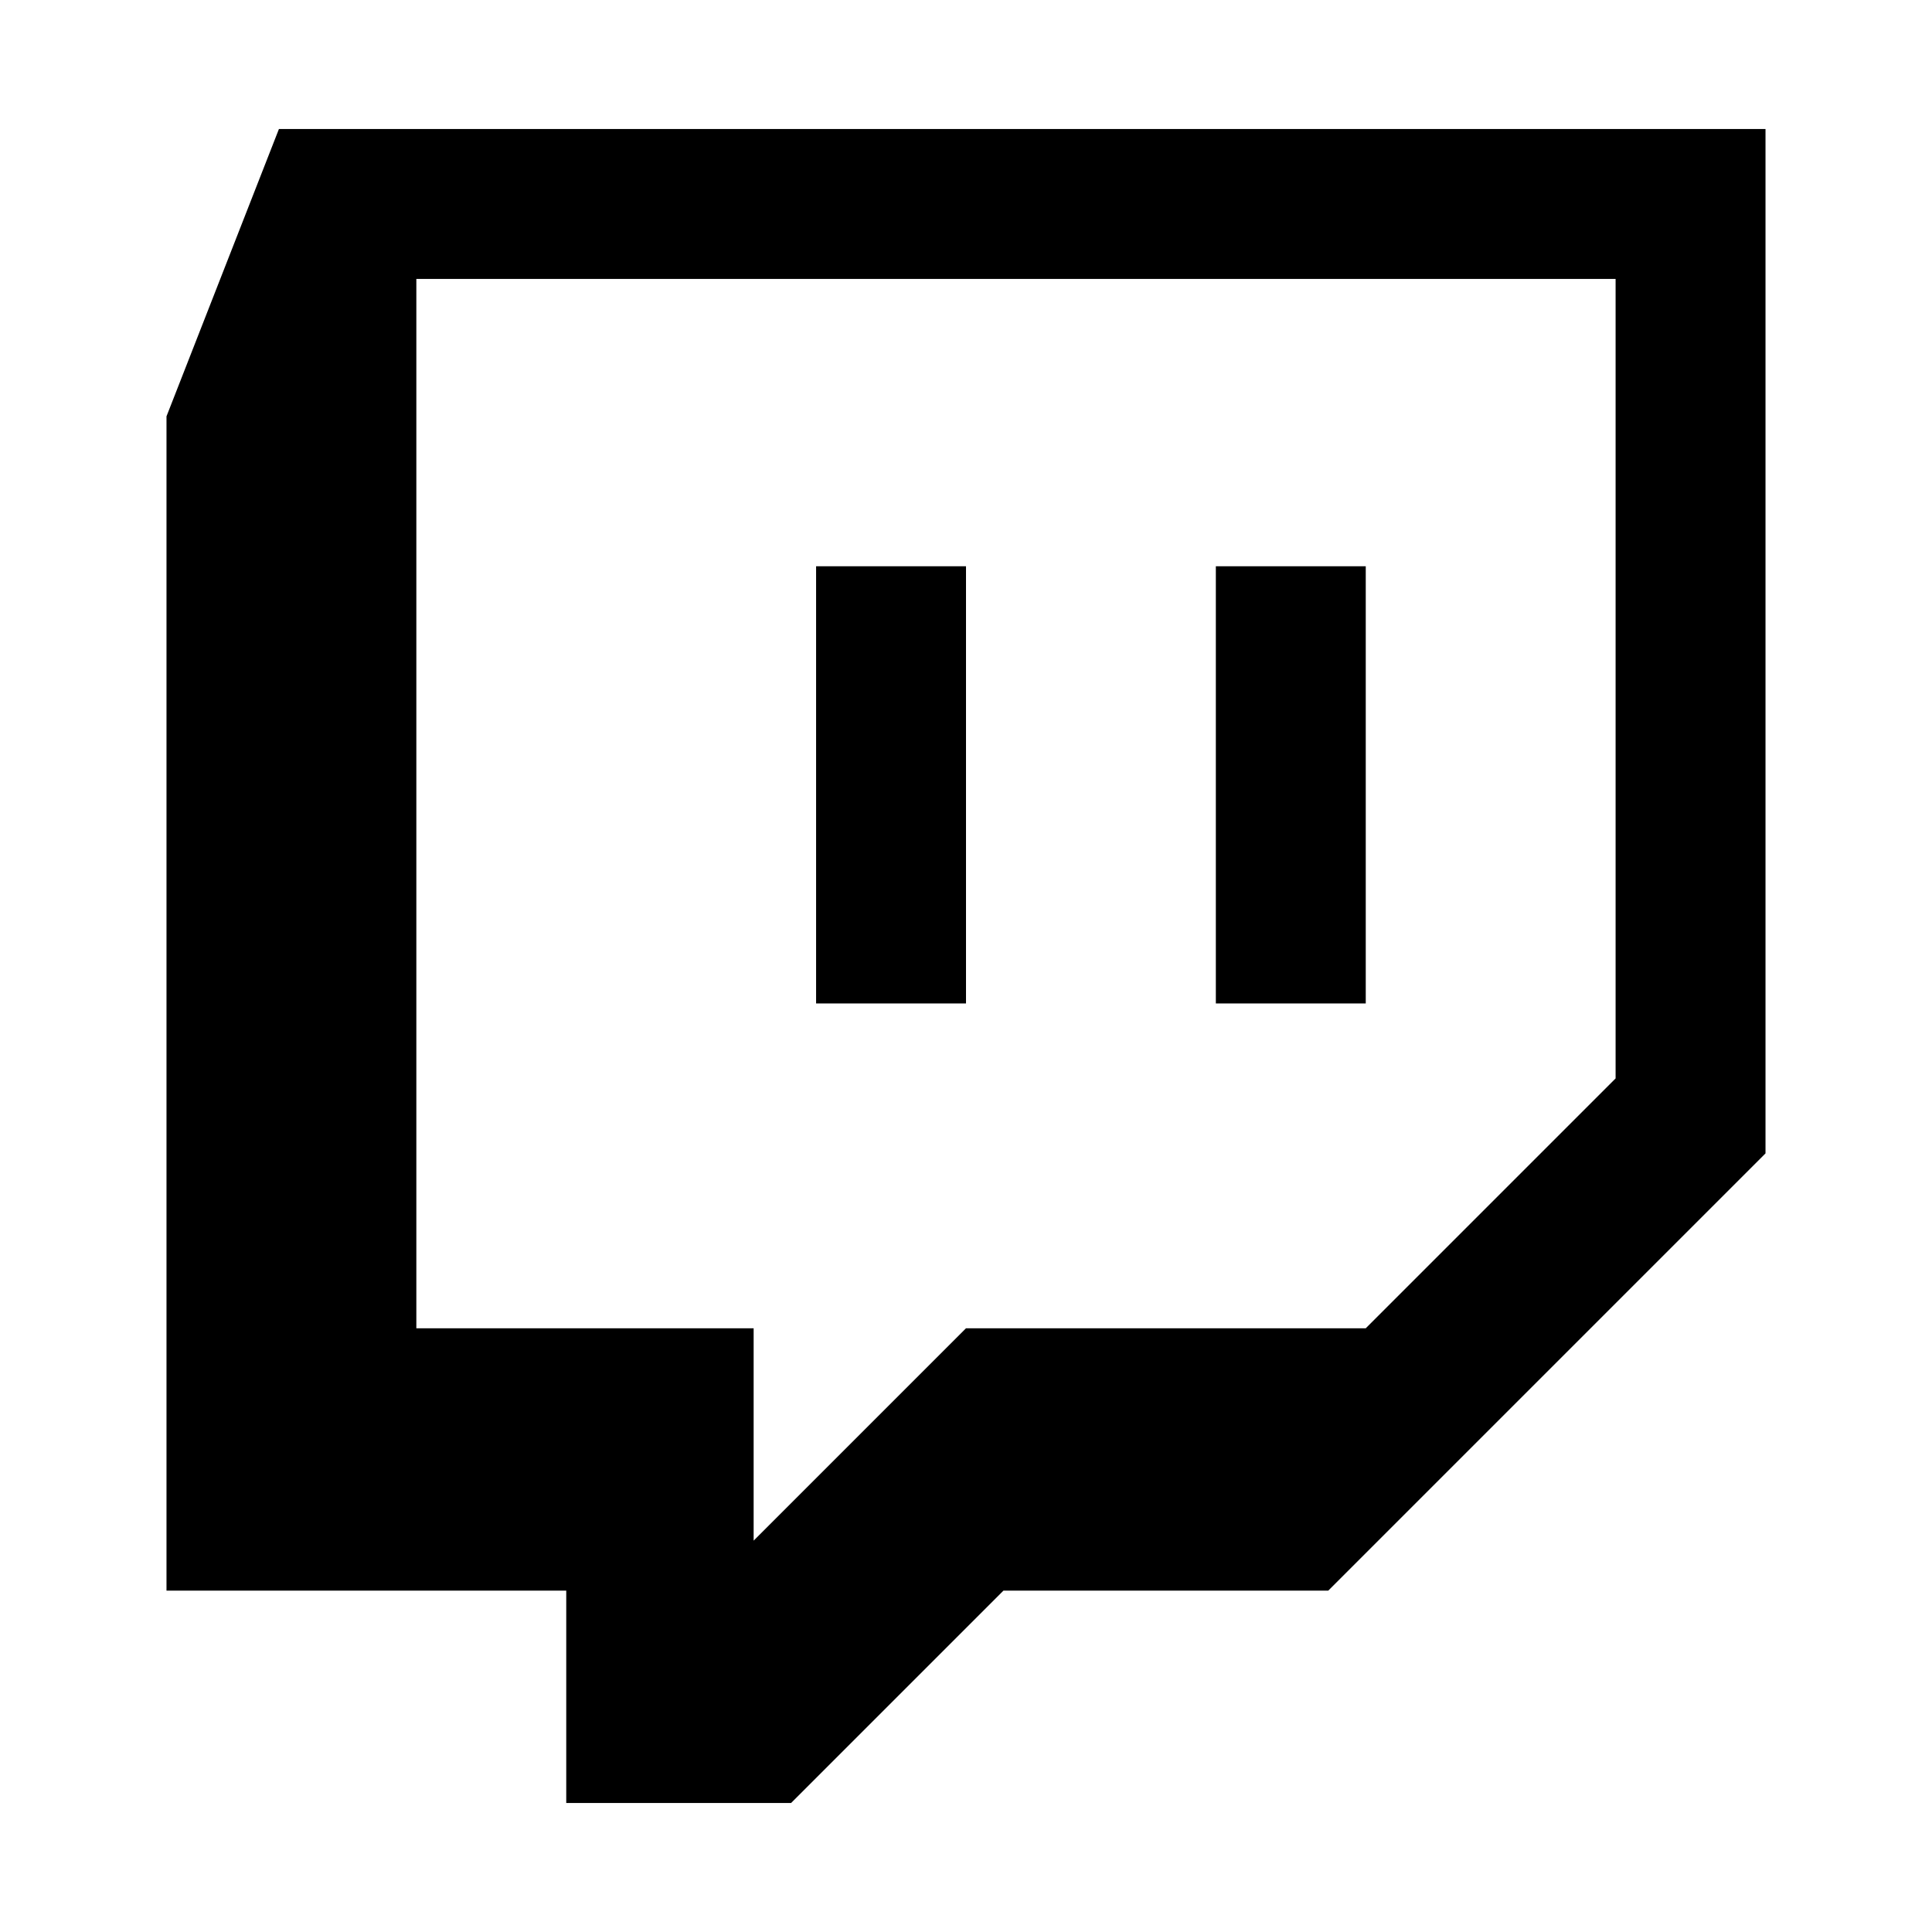 <?xml version="1.0" encoding="UTF-8" standalone="no"?>
<svg
   fill="#000000"
   width="24px"
   height="24px"
   viewBox="0 0 1024 1024"
   version="1.1"
   id="svg4"
   sodipodi:docname="twitch.svg"
   inkscape:version="1.1.1 (3bf5ae0d25, 2021-09-20)"
   xmlns:inkscape="http://www.inkscape.org/namespaces/inkscape"
   xmlns:sodipodi="http://sodipodi.sourceforge.net/DTD/sodipodi-0.dtd"
   xmlns="http://www.w3.org/2000/svg"
   xmlns:svg="http://www.w3.org/2000/svg">
  <defs
     id="defs8" />
  <sodipodi:namedview
     id="namedview6"
     pagecolor="#ffffff"
     bordercolor="#666666"
     borderopacity="1.0"
     inkscape:pageshadow="2"
     inkscape:pageopacity="0.0"
     inkscape:pagecheckerboard="0"
     showgrid="false"
     inkscape:zoom="13.083333"
     inkscape:cx="15.66879"
     inkscape:cy="9.1719745"
     inkscape:window-width="1920"
     inkscape:window-height="1008"
     inkscape:window-x="0"
     inkscape:window-y="360"
     inkscape:window-maximized="1"
     inkscape:current-layer="svg4" />
  <path
     d="m 147.837,68.383 -59.59,152.286 v 622.388 h 211.877 v 112.559 h 119.181 l 112.559,-112.559 h 172.15 L 935.753,611.317 V 68.383 Z m 72.833,79.454 h 635.63 V 571.59 L 723.877,704.013 H 512 L 399.441,816.573 V 704.013 h -178.771 z m 211.877,152.286 v 231.74 h 79.454 V 300.123 Z m 211.877,0 v 231.74 h 79.454 V 300.123 Z"
     style="fill-opacity:1;fill-rule:evenodd;stroke-width:6.621"
     id="path848" />
</svg>
